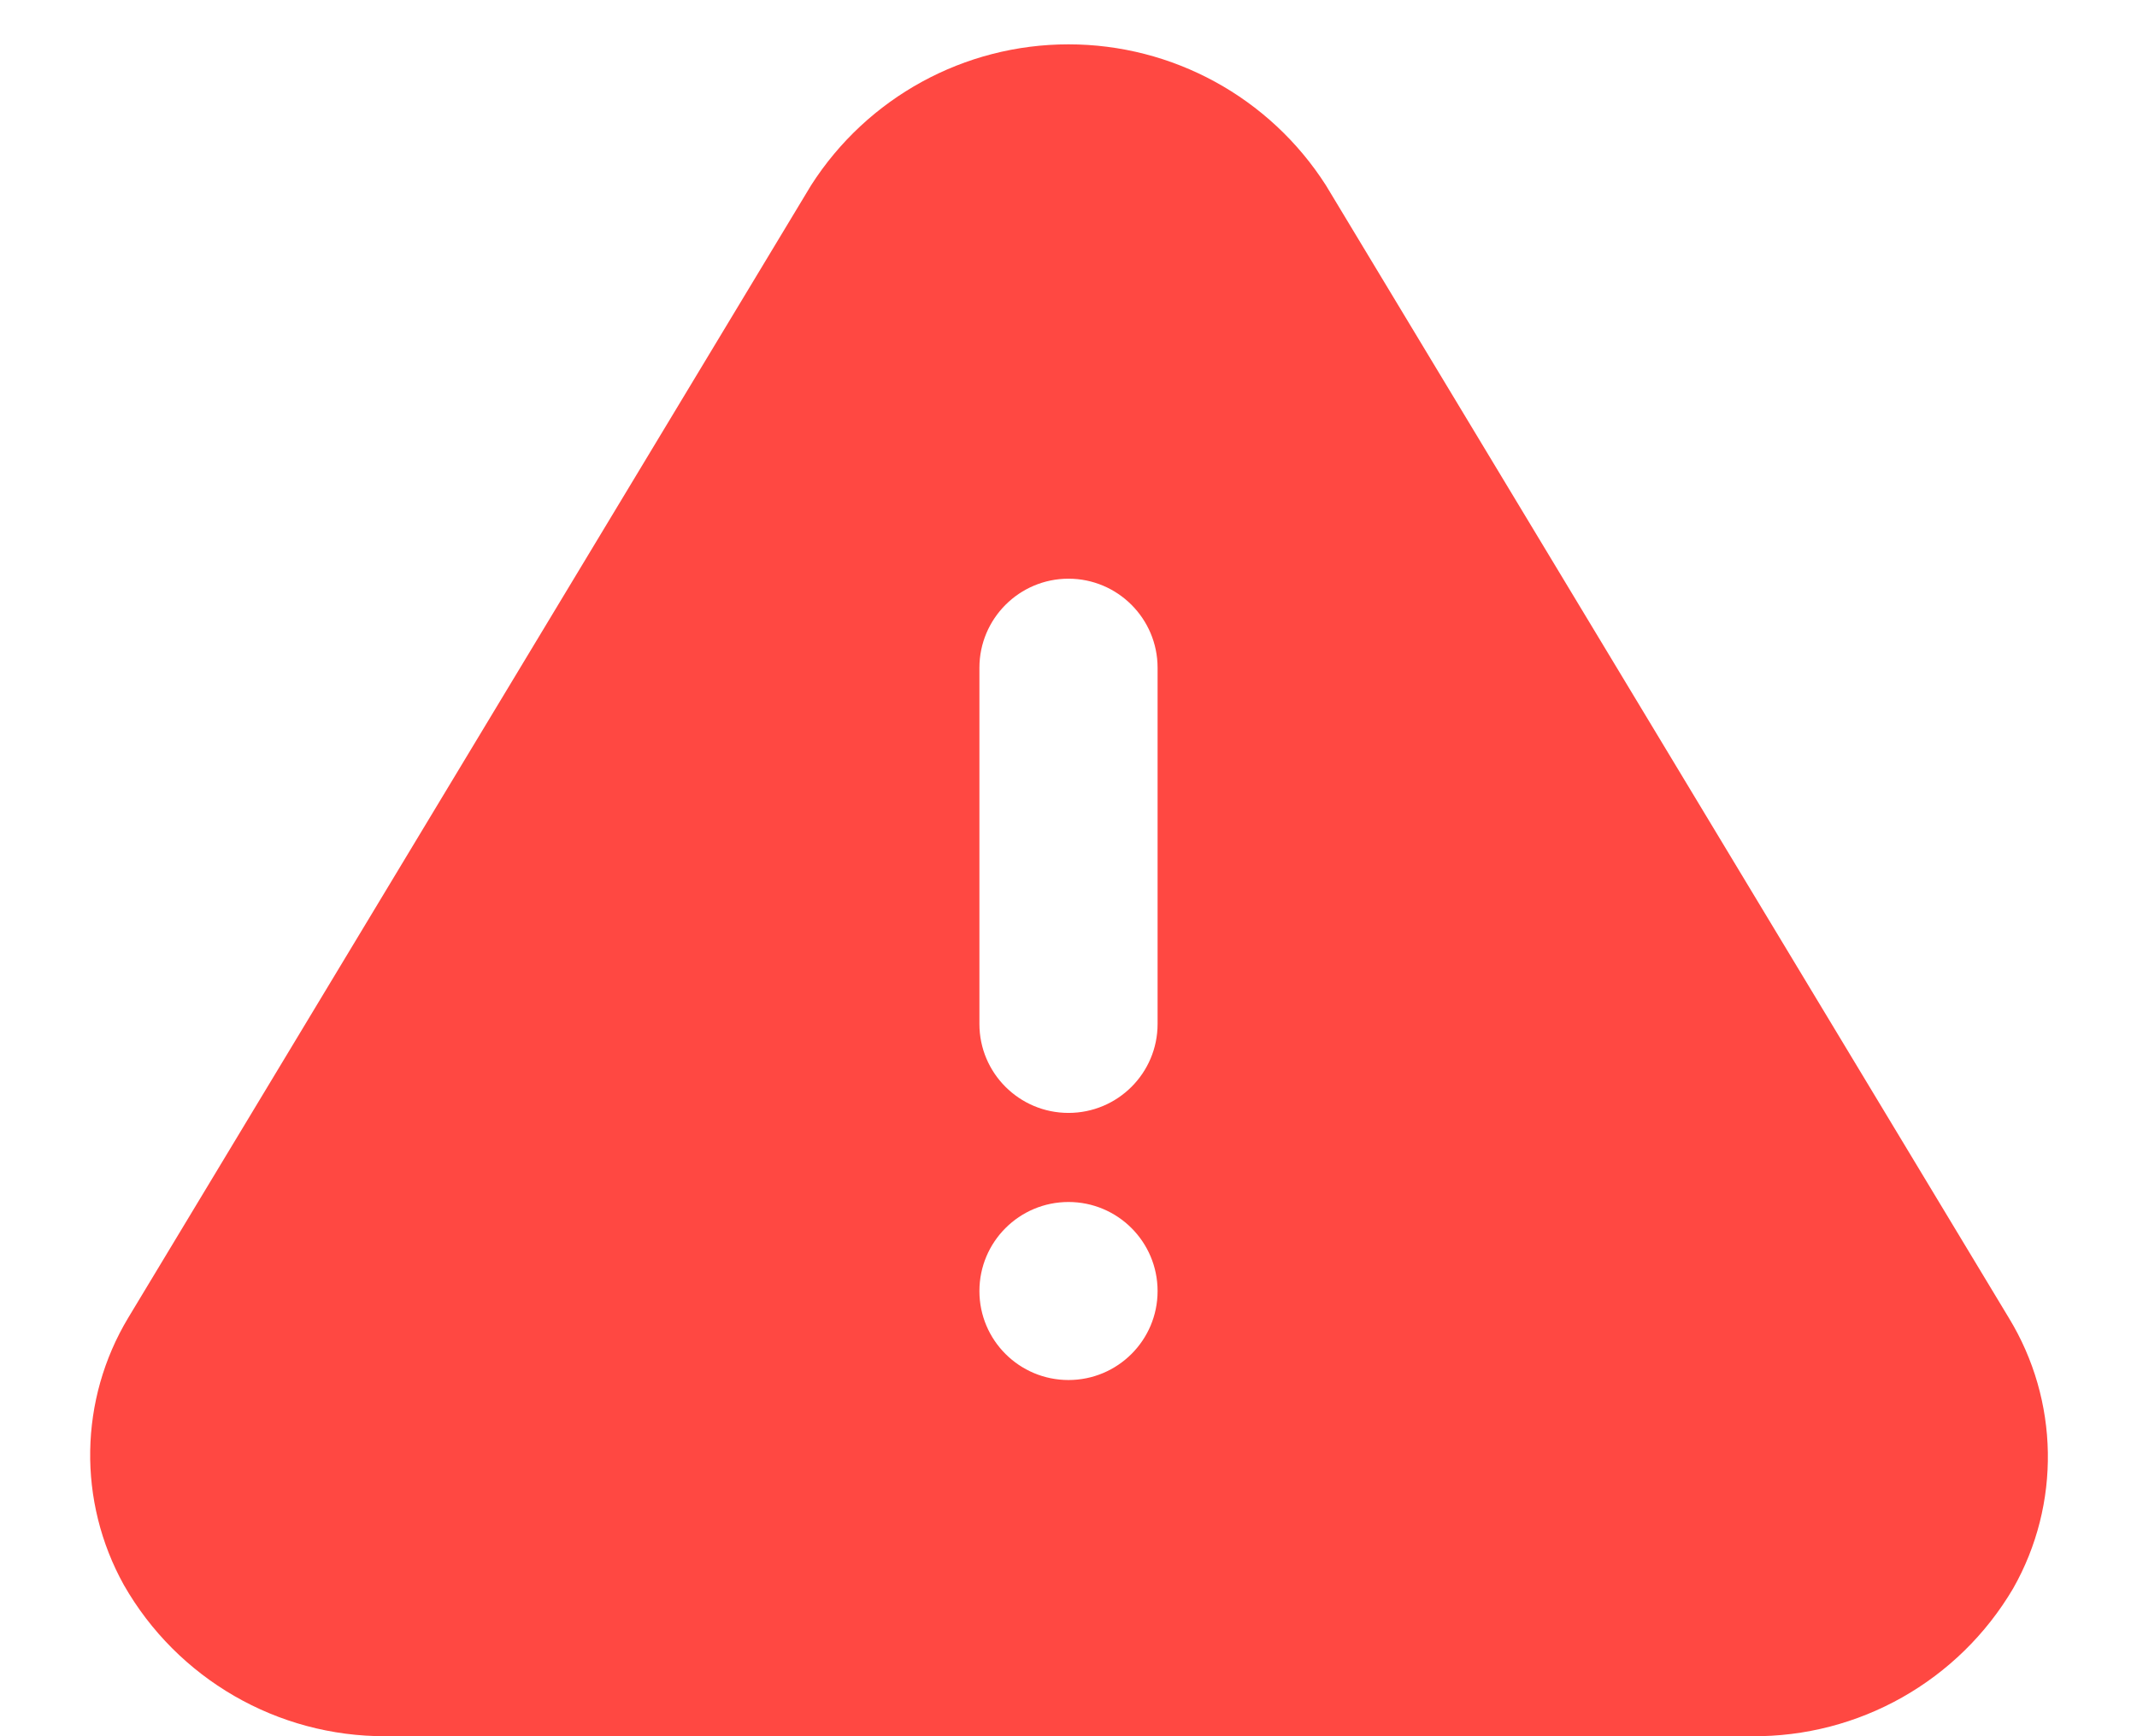 <svg width="16" height="13" viewBox="0 0 16 13" fill="none" xmlns="http://www.w3.org/2000/svg">
  <path fill-rule="evenodd" clip-rule="evenodd" d="M15.04 9.867L9.927 1.387C9.506 0.729 8.78 0.332 8 0.332C7.22 0.332 6.494 0.729 6.073 1.387L0.96 9.867C0.592 10.479 0.58 11.242 0.927 11.867C1.328 12.57 2.077 13.003 2.887 13H13.113C13.918 13.008 14.665 12.586 15.073 11.893C15.431 11.262 15.418 10.486 15.04 9.867ZM8 10.333C7.632 10.333 7.333 10.035 7.333 9.667C7.333 9.298 7.632 9 8 9C8.368 9 8.667 9.298 8.667 9.667C8.667 10.035 8.368 10.333 8 10.333ZM8 8.333C8.368 8.333 8.667 8.035 8.667 7.667V5C8.667 4.632 8.368 4.333 8 4.333C7.632 4.333 7.333 4.632 7.333 5V7.667C7.333 8.035 7.632 8.333 8 8.333Z" fill="#FF4842"/>
</svg>